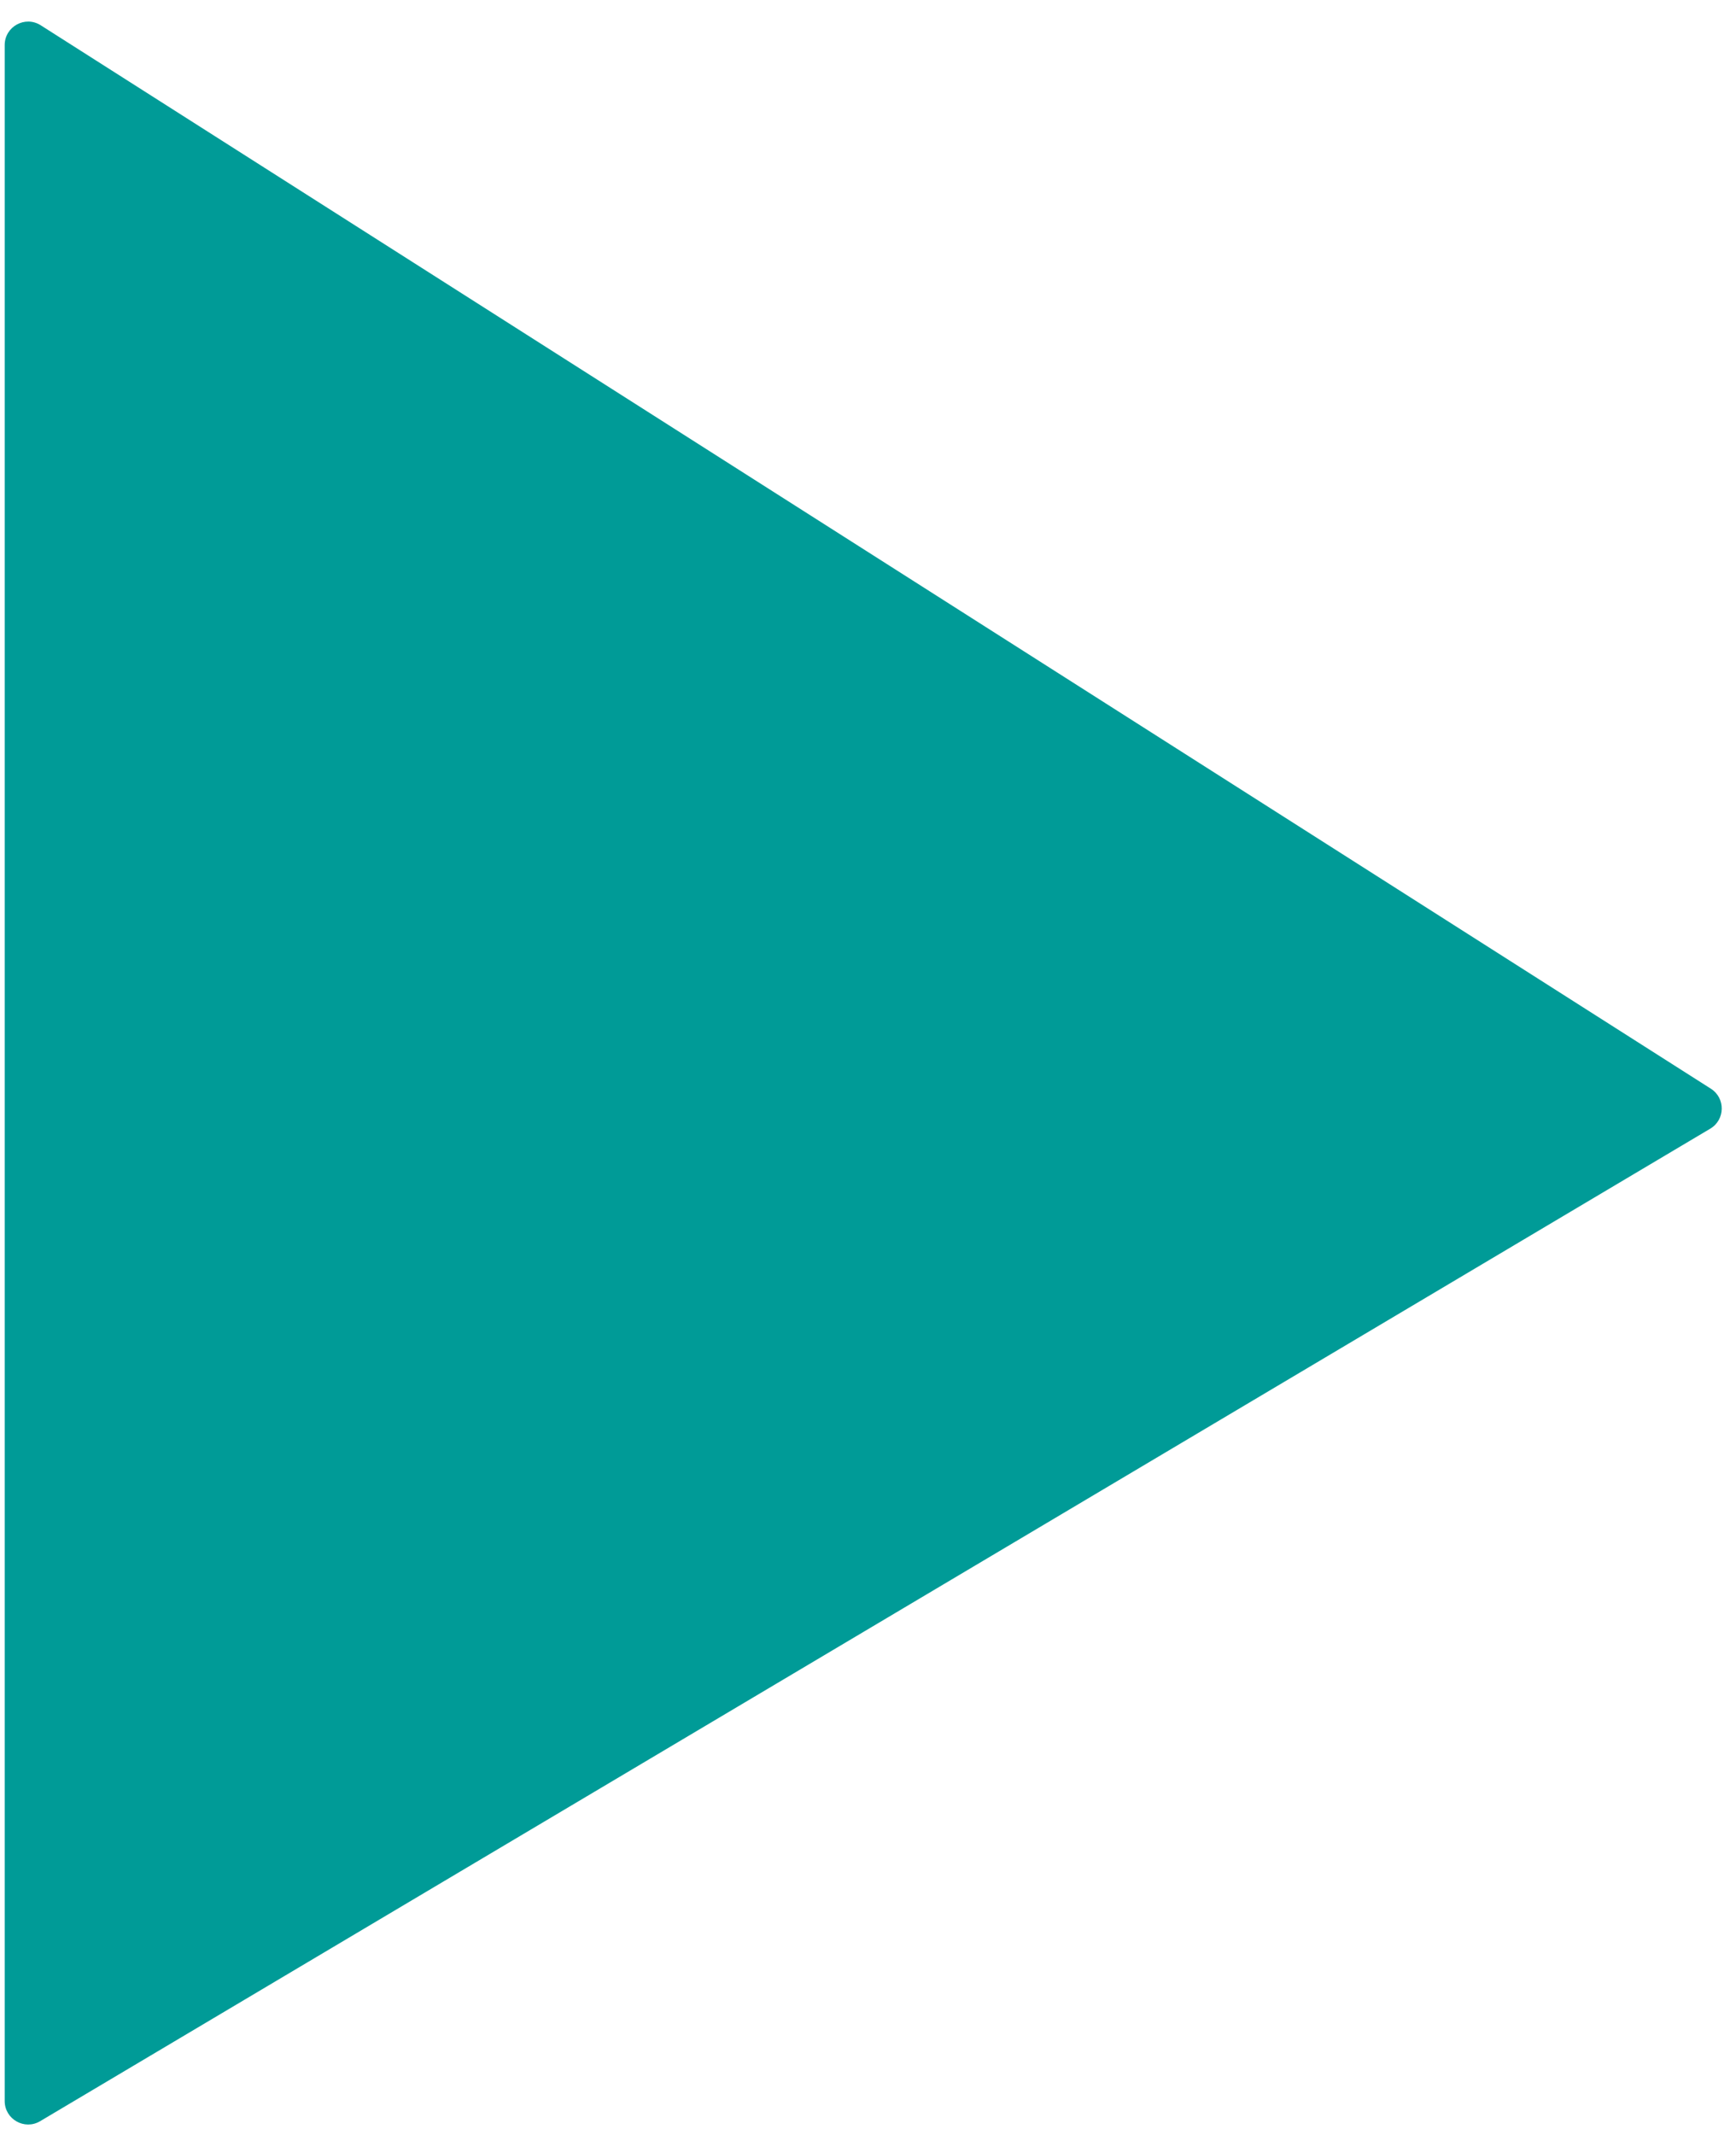 <svg width="74" height="91" viewBox="0 0 74 91" fill="none" xmlns="http://www.w3.org/2000/svg">
<path d="M0.2 89.542V1.922C0.2 1.132 1.071 0.654 1.737 1.078L72.929 46.399C73.558 46.799 73.543 47.722 72.903 48.102L1.711 90.402C1.044 90.798 0.2 90.318 0.2 89.542Z" fill="#009B97"/>
</svg>
